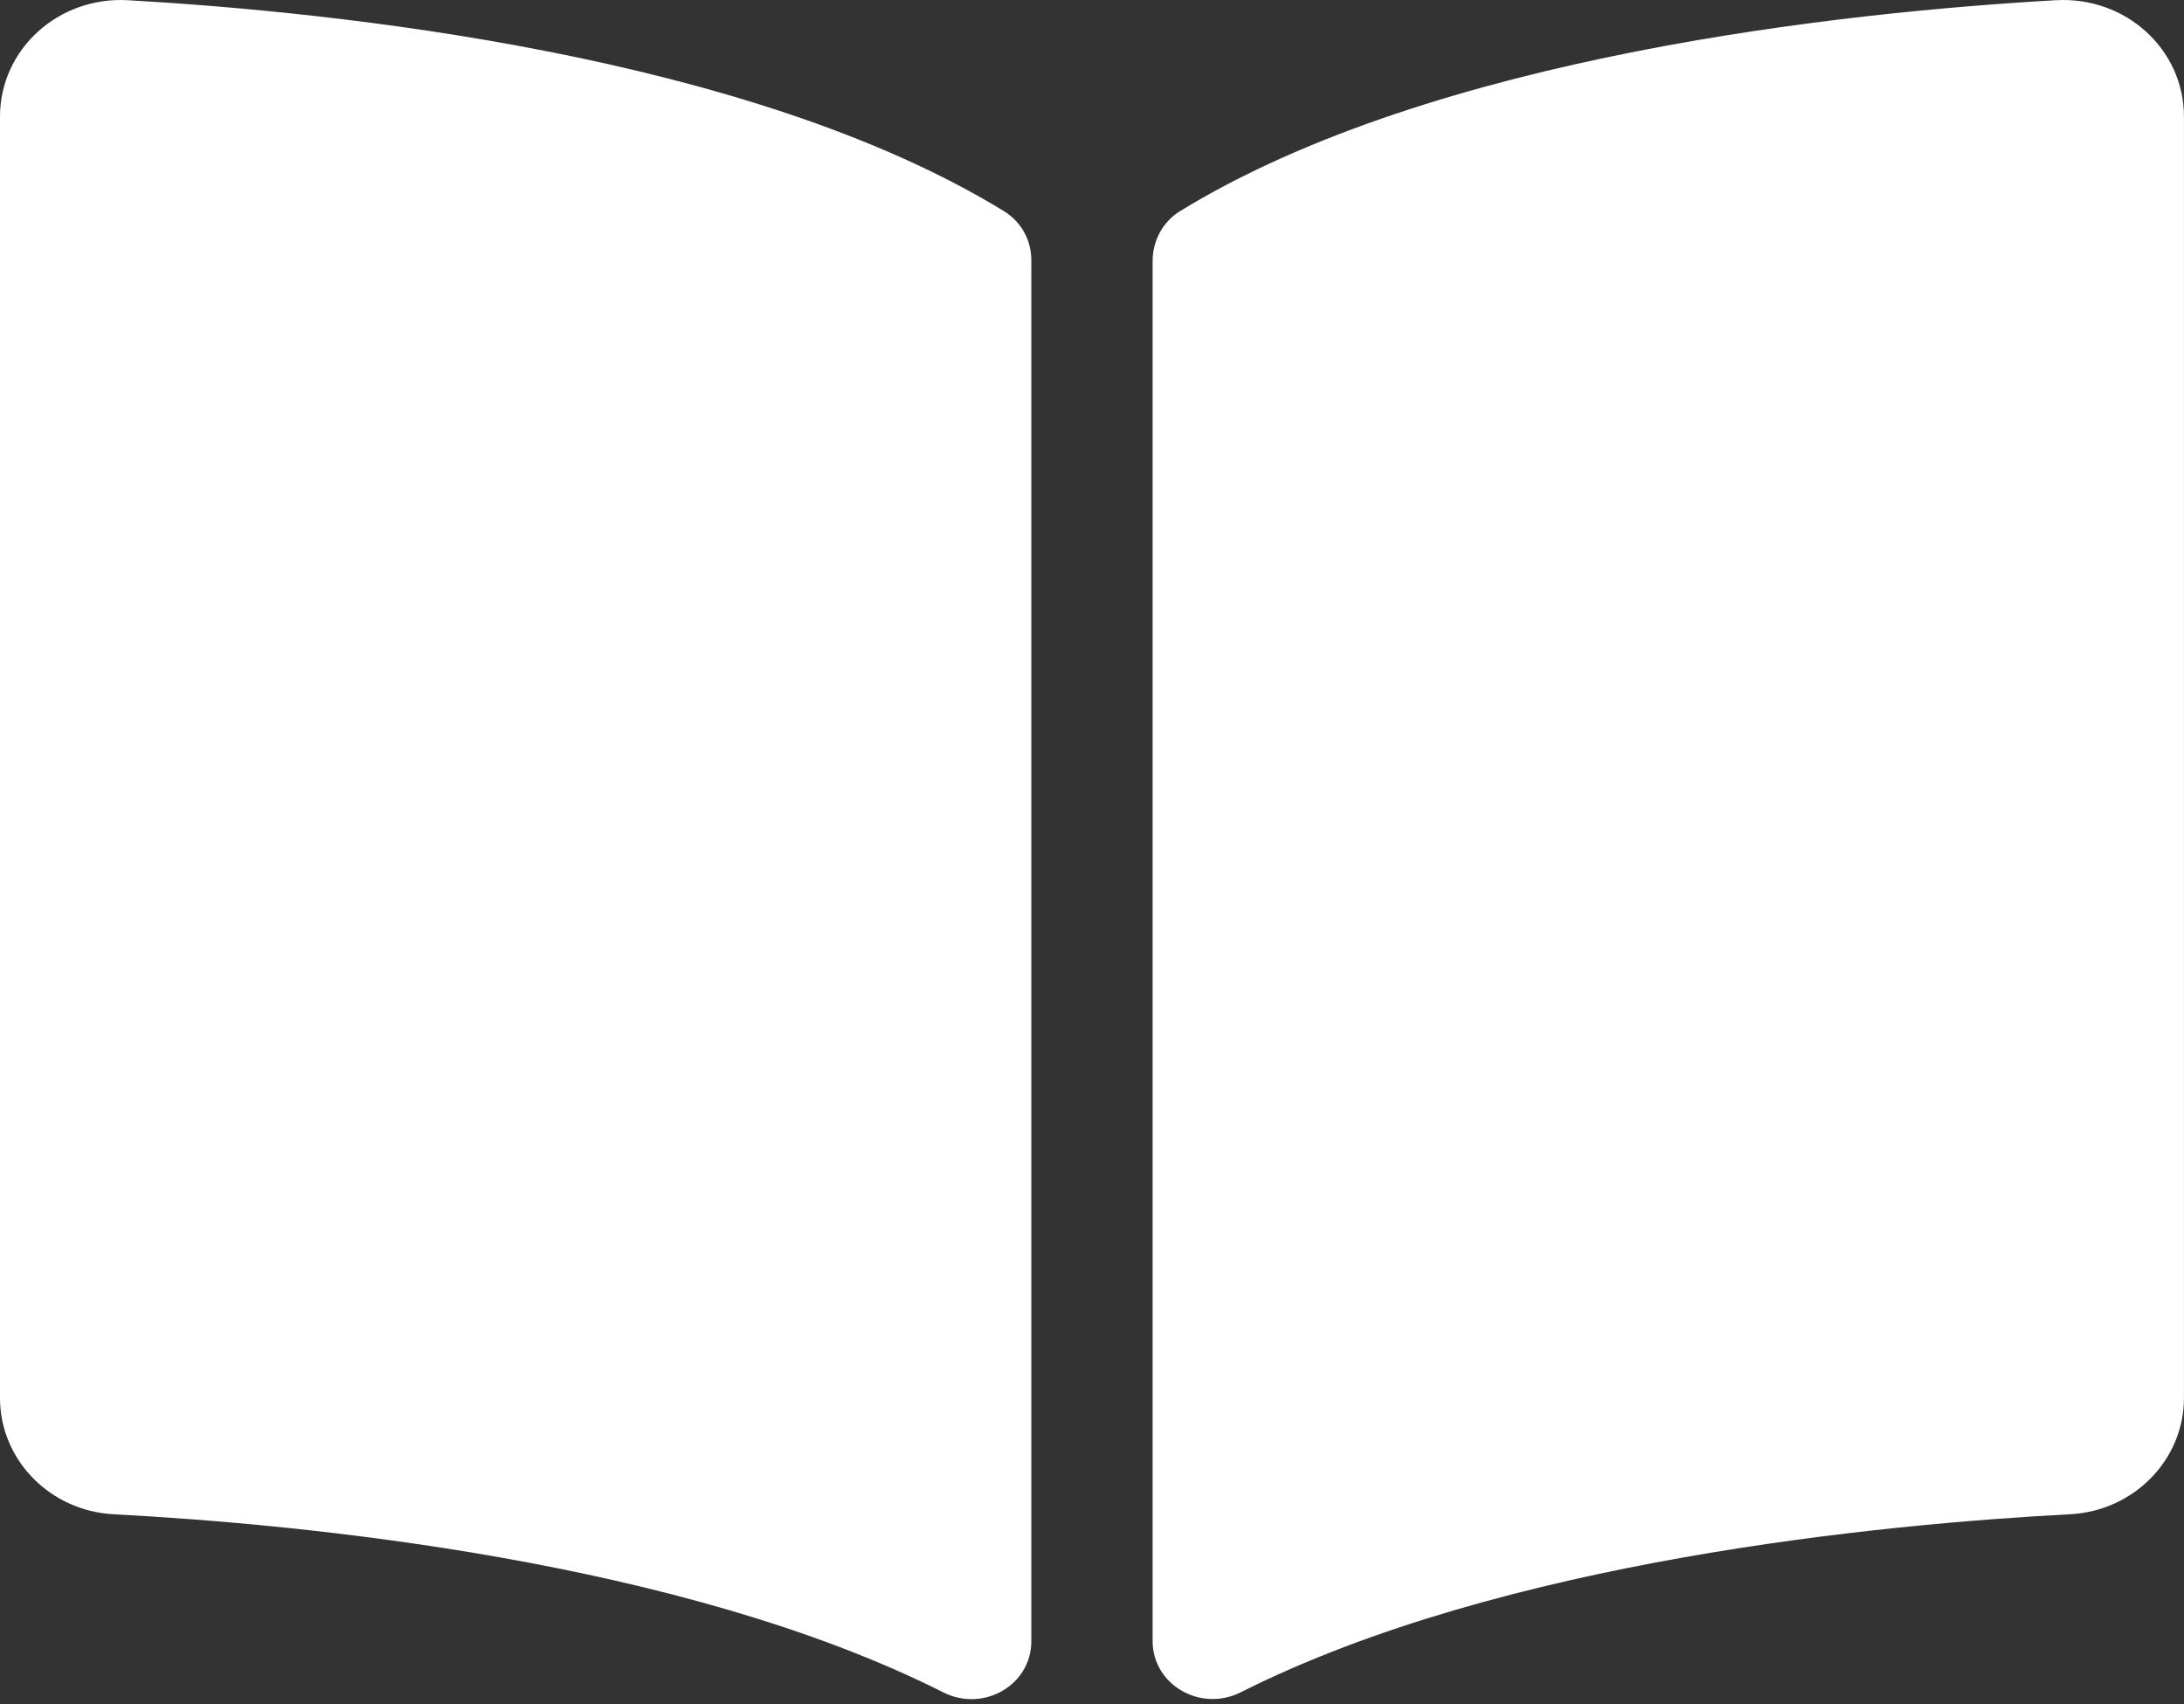 <?xml version="1.0" encoding="UTF-8"?>
<svg width="50px" height="39px" viewBox="0 0 50 39" version="1.1" xmlns="http://www.w3.org/2000/svg" xmlns:xlink="http://www.w3.org/1999/xlink">
    <rect x="0" y="0" width="50" height="39" fill="#333333" stroke="none"/>
    <!-- Generator: Sketch 52.5 (67469) - http://www.bohemiancoding.com/sketch -->
    <title>Fill 1</title>
    <desc>Created with Sketch.</desc>
    <g id="Symbols" stroke="none" stroke-width="1" fill="none" fill-rule="evenodd">
        <g id="icon/light-blue/book" transform="translate(-25, -31)" fill="#FFFFFF">
            <path d="M47.98,35.83 C42.144,32.257 32.689,31.276 27.932,31.005 C26.333,30.914 25,32.132 25,33.67 L25,62.997 C25,64.407 26.14,65.582 27.606,65.658 C31.902,65.884 40.591,66.71 46.596,69.734 C47.518,70.198 48.611,69.565 48.611,68.565 L48.611,36.958 C48.611,36.499 48.384,36.078 47.98,35.83 M72.068,31.005 C67.311,31.275 57.856,32.257 52.019,35.83 C51.616,36.077 51.388,36.515 51.388,36.973 L51.388,68.559 C51.388,69.562 52.484,70.196 53.409,69.73 C59.414,66.708 68.099,65.883 72.393,65.657 C73.859,65.58 74.999,64.405 74.999,62.996 L74.999,33.67 C75,32.132 73.667,30.914 72.068,31.005" id="Fill-1"></path>
        </g>
    </g>
</svg>